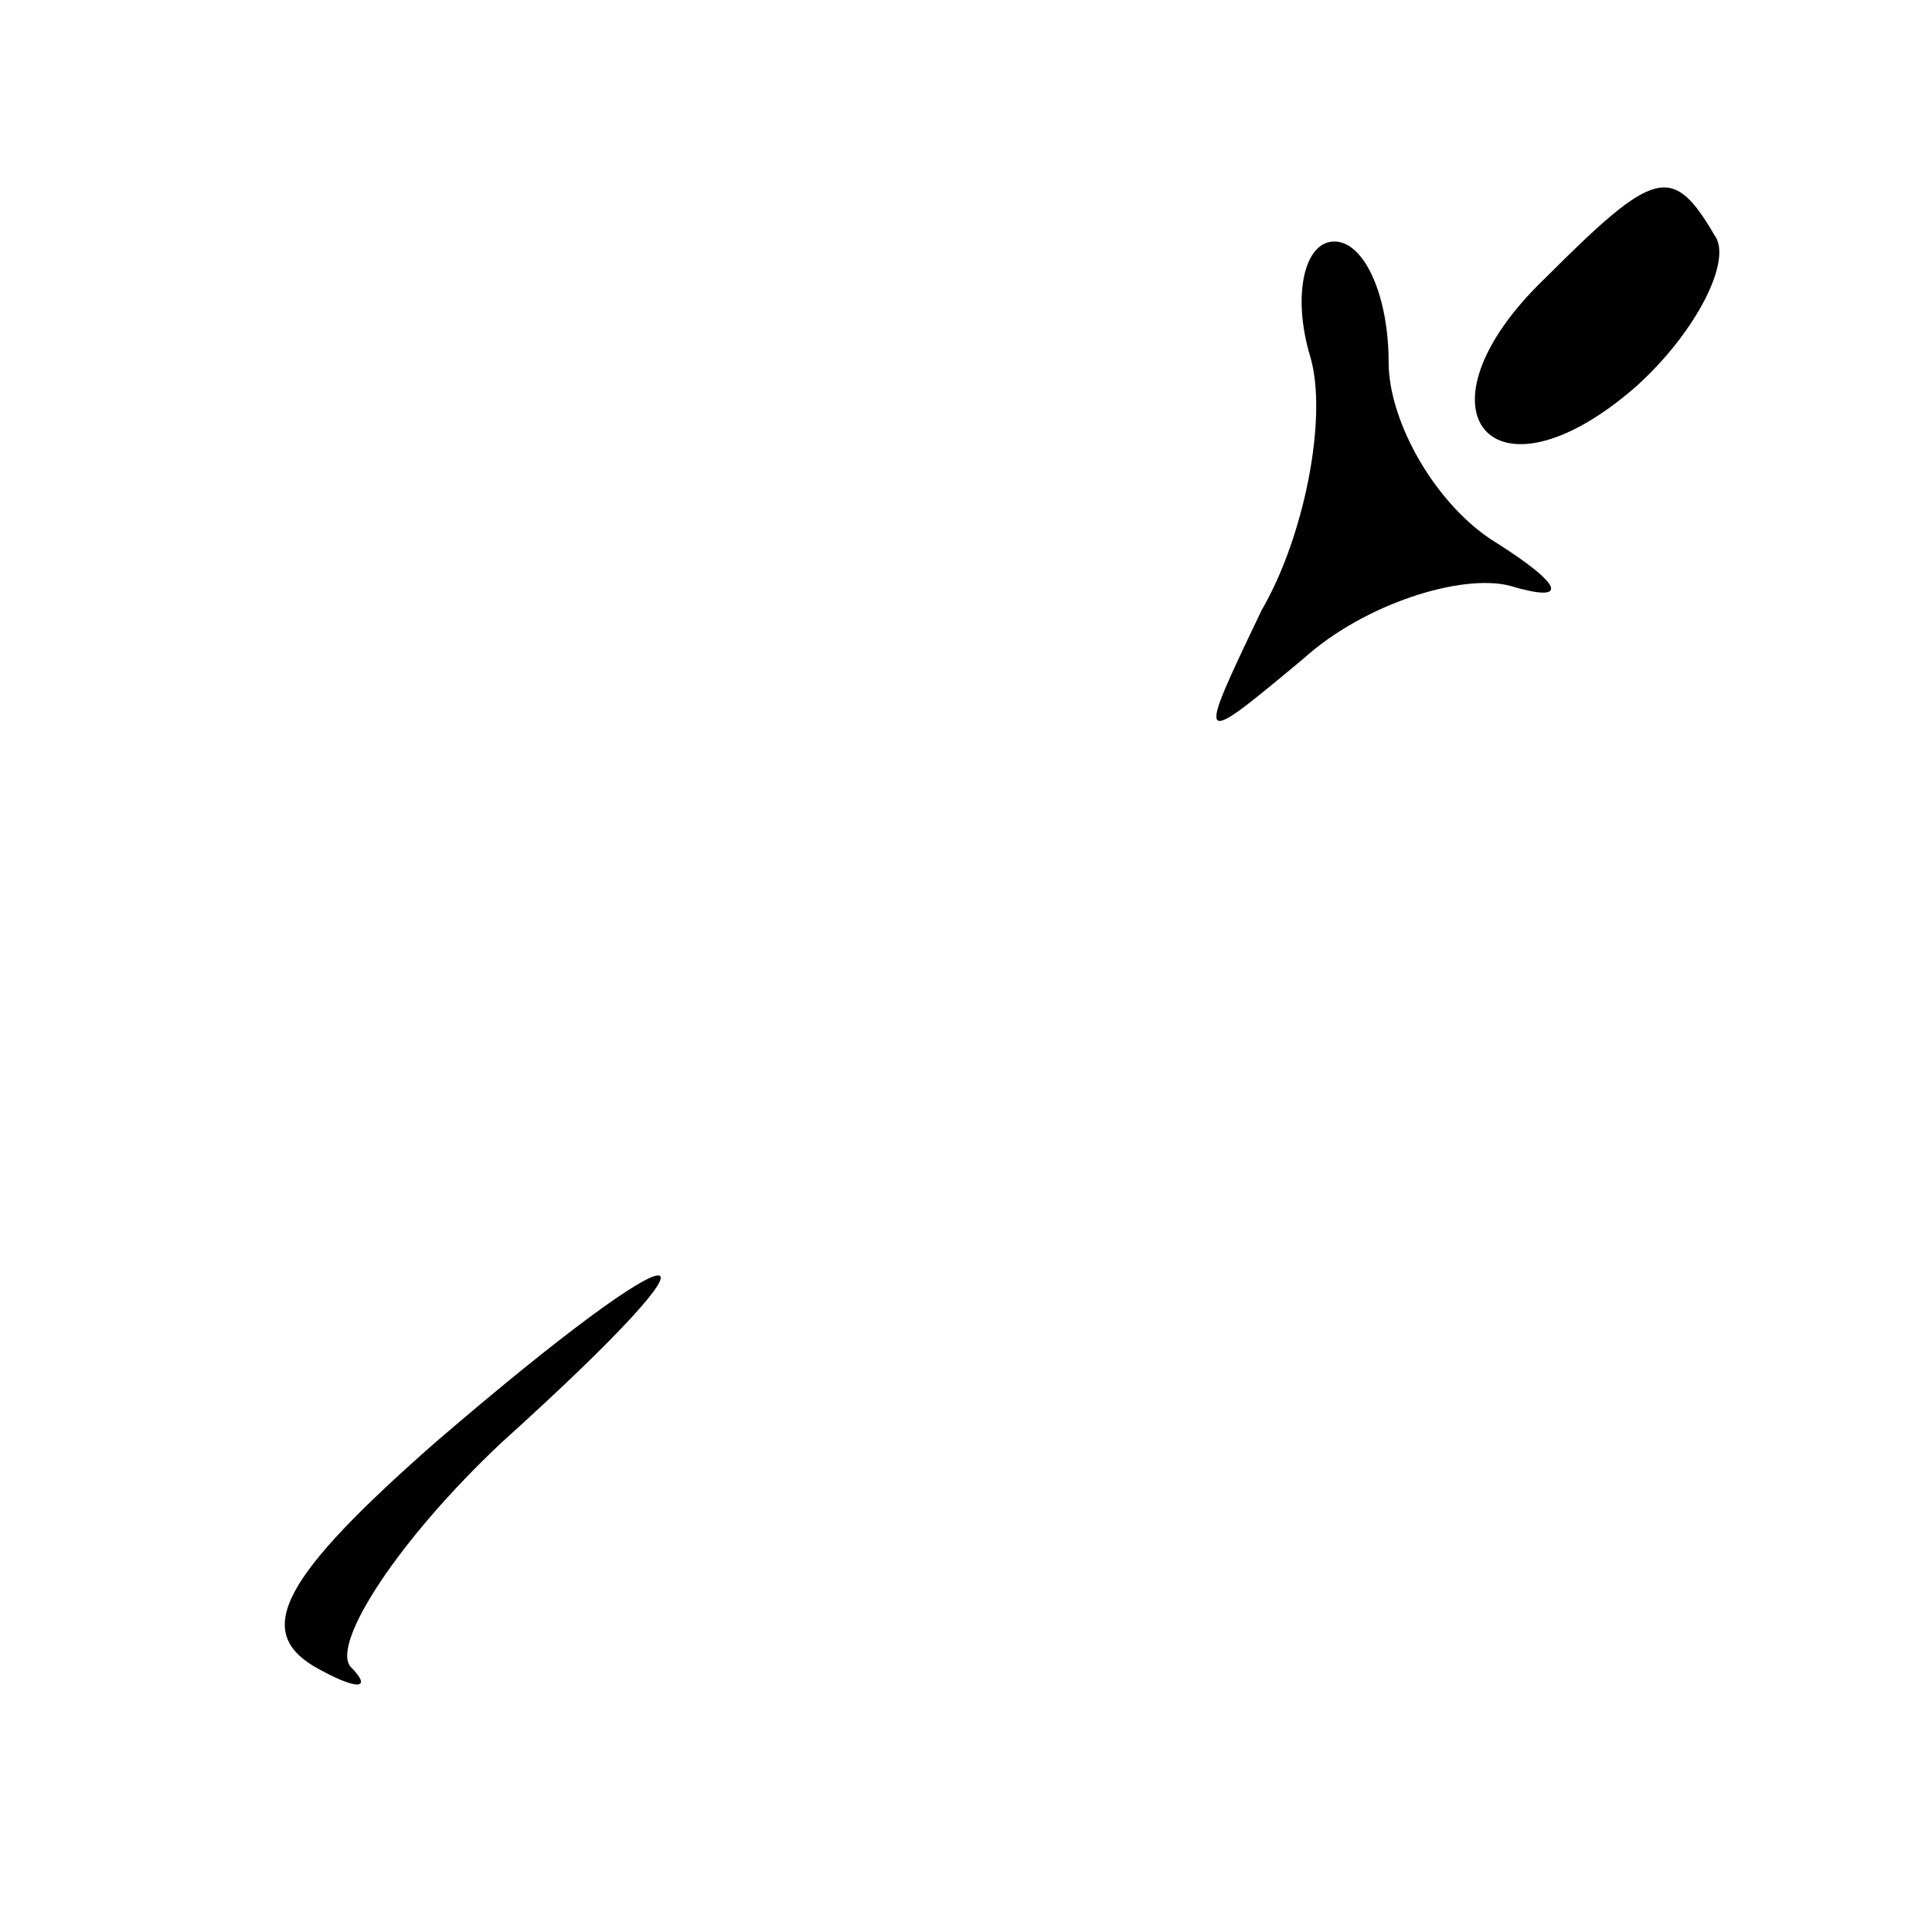 <?xml version="1.0" standalone="no"?>
<!DOCTYPE svg PUBLIC "-//W3C//DTD SVG 20010904//EN"
 "http://www.w3.org/TR/2001/REC-SVG-20010904/DTD/svg10.dtd">
<svg version="1.0" xmlns="http://www.w3.org/2000/svg"
 width="32pt" height="32pt" viewBox="0 0 32 32"
 preserveAspectRatio="xMidYMid meet">
<g transform="translate(0,32) scale(0.1,-0.1)"
fill="#000000" stroke="none">
<path fill="#000000" stroke="none" d="M256 274 c-23 -22 -9 -39 15 -18 10 9
16 21 13 25 -7 12 -10 11 -28 -7z"/>
<path fill="#000000" stroke="none" d="M217 261 c3 -10 -1 -30 -8 -42 -11 -23
-11 -23 7 -8 10 9 26 14 34 12 10 -3 9 0 -2 7 -10 6 -18 20 -18 30 0 11 -4 20
-9 20 -5 0 -7 -9 -4 -19z"/>
<path fill="#000000" stroke="none" d="M72 81 c-25 -22 -30 -31 -20 -37 7 -4
10 -4 6 0 -3 4 8 21 25 37 41 37 32 37 -11 0z"/>
</g>
</svg>

